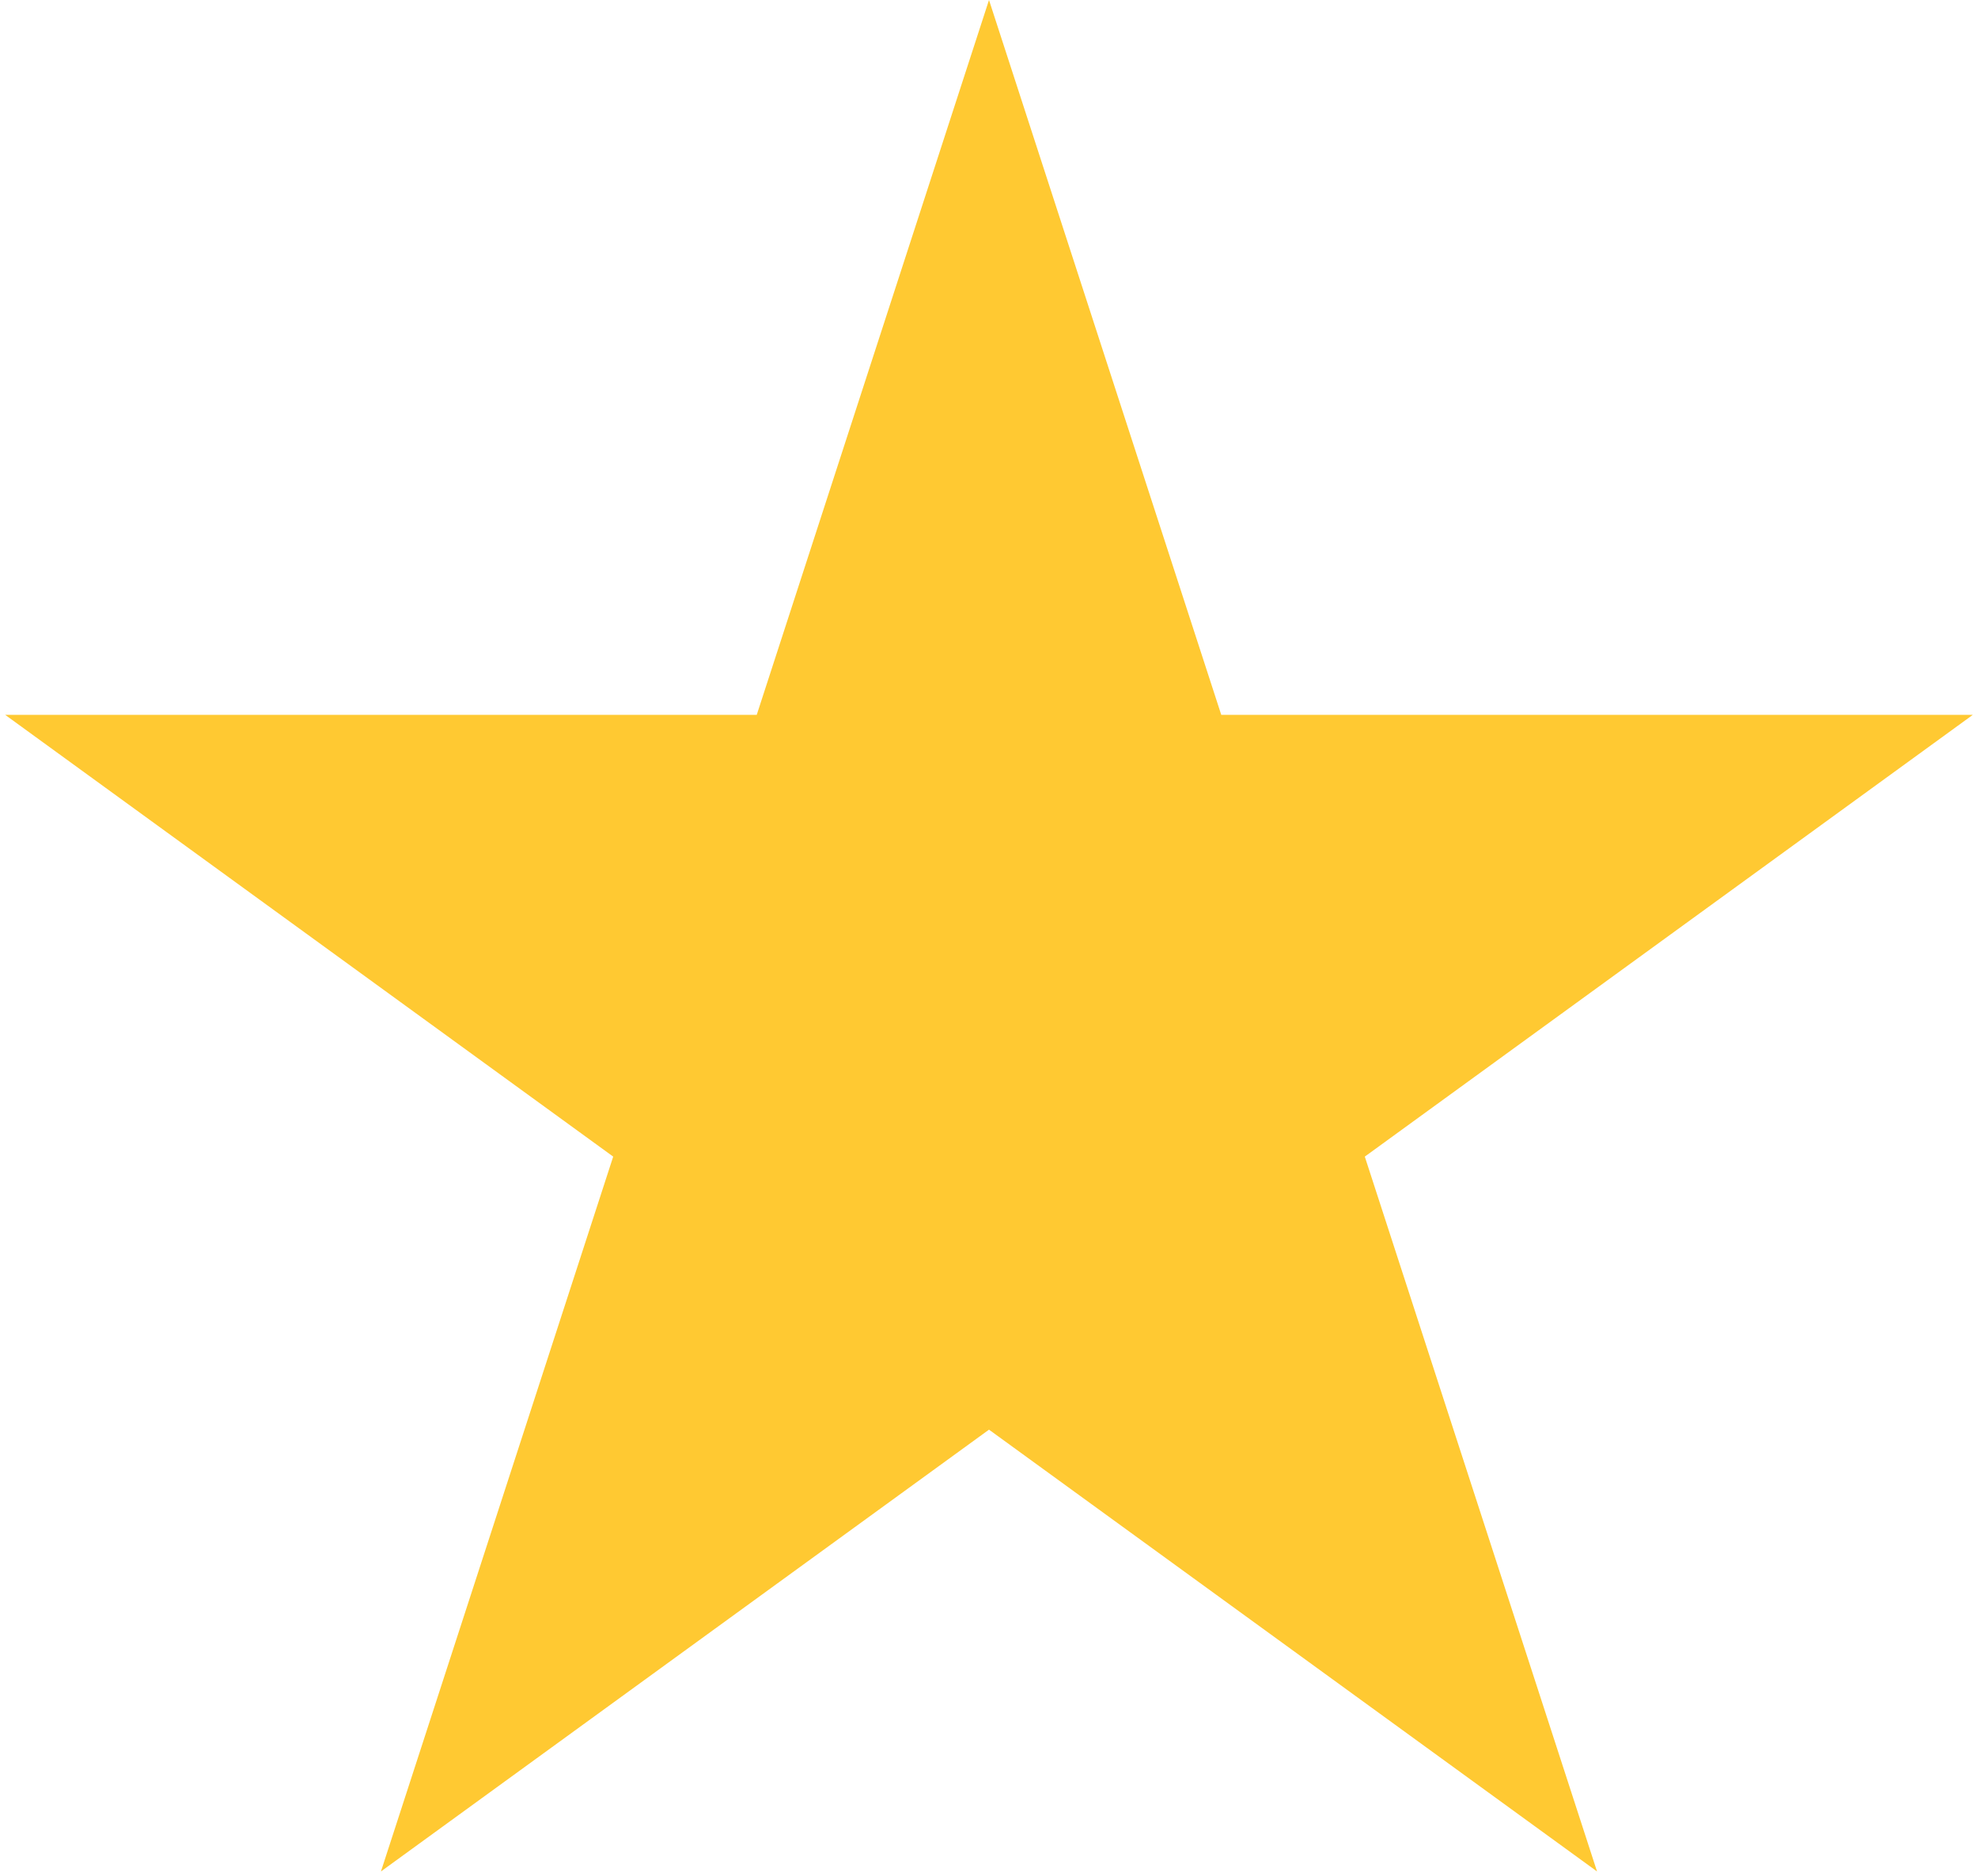 <svg width="174" height="165" viewBox="0 0 174 165" fill="none" xmlns="http://www.w3.org/2000/svg">
<path d="M87 0L107.431 62.88L173.546 62.88L120.058 101.741L140.488 164.621L87 125.759L33.511 164.621L53.942 101.741L0.454 62.88L66.569 62.88L87 0Z" fill="#FFC932"/>
</svg>
